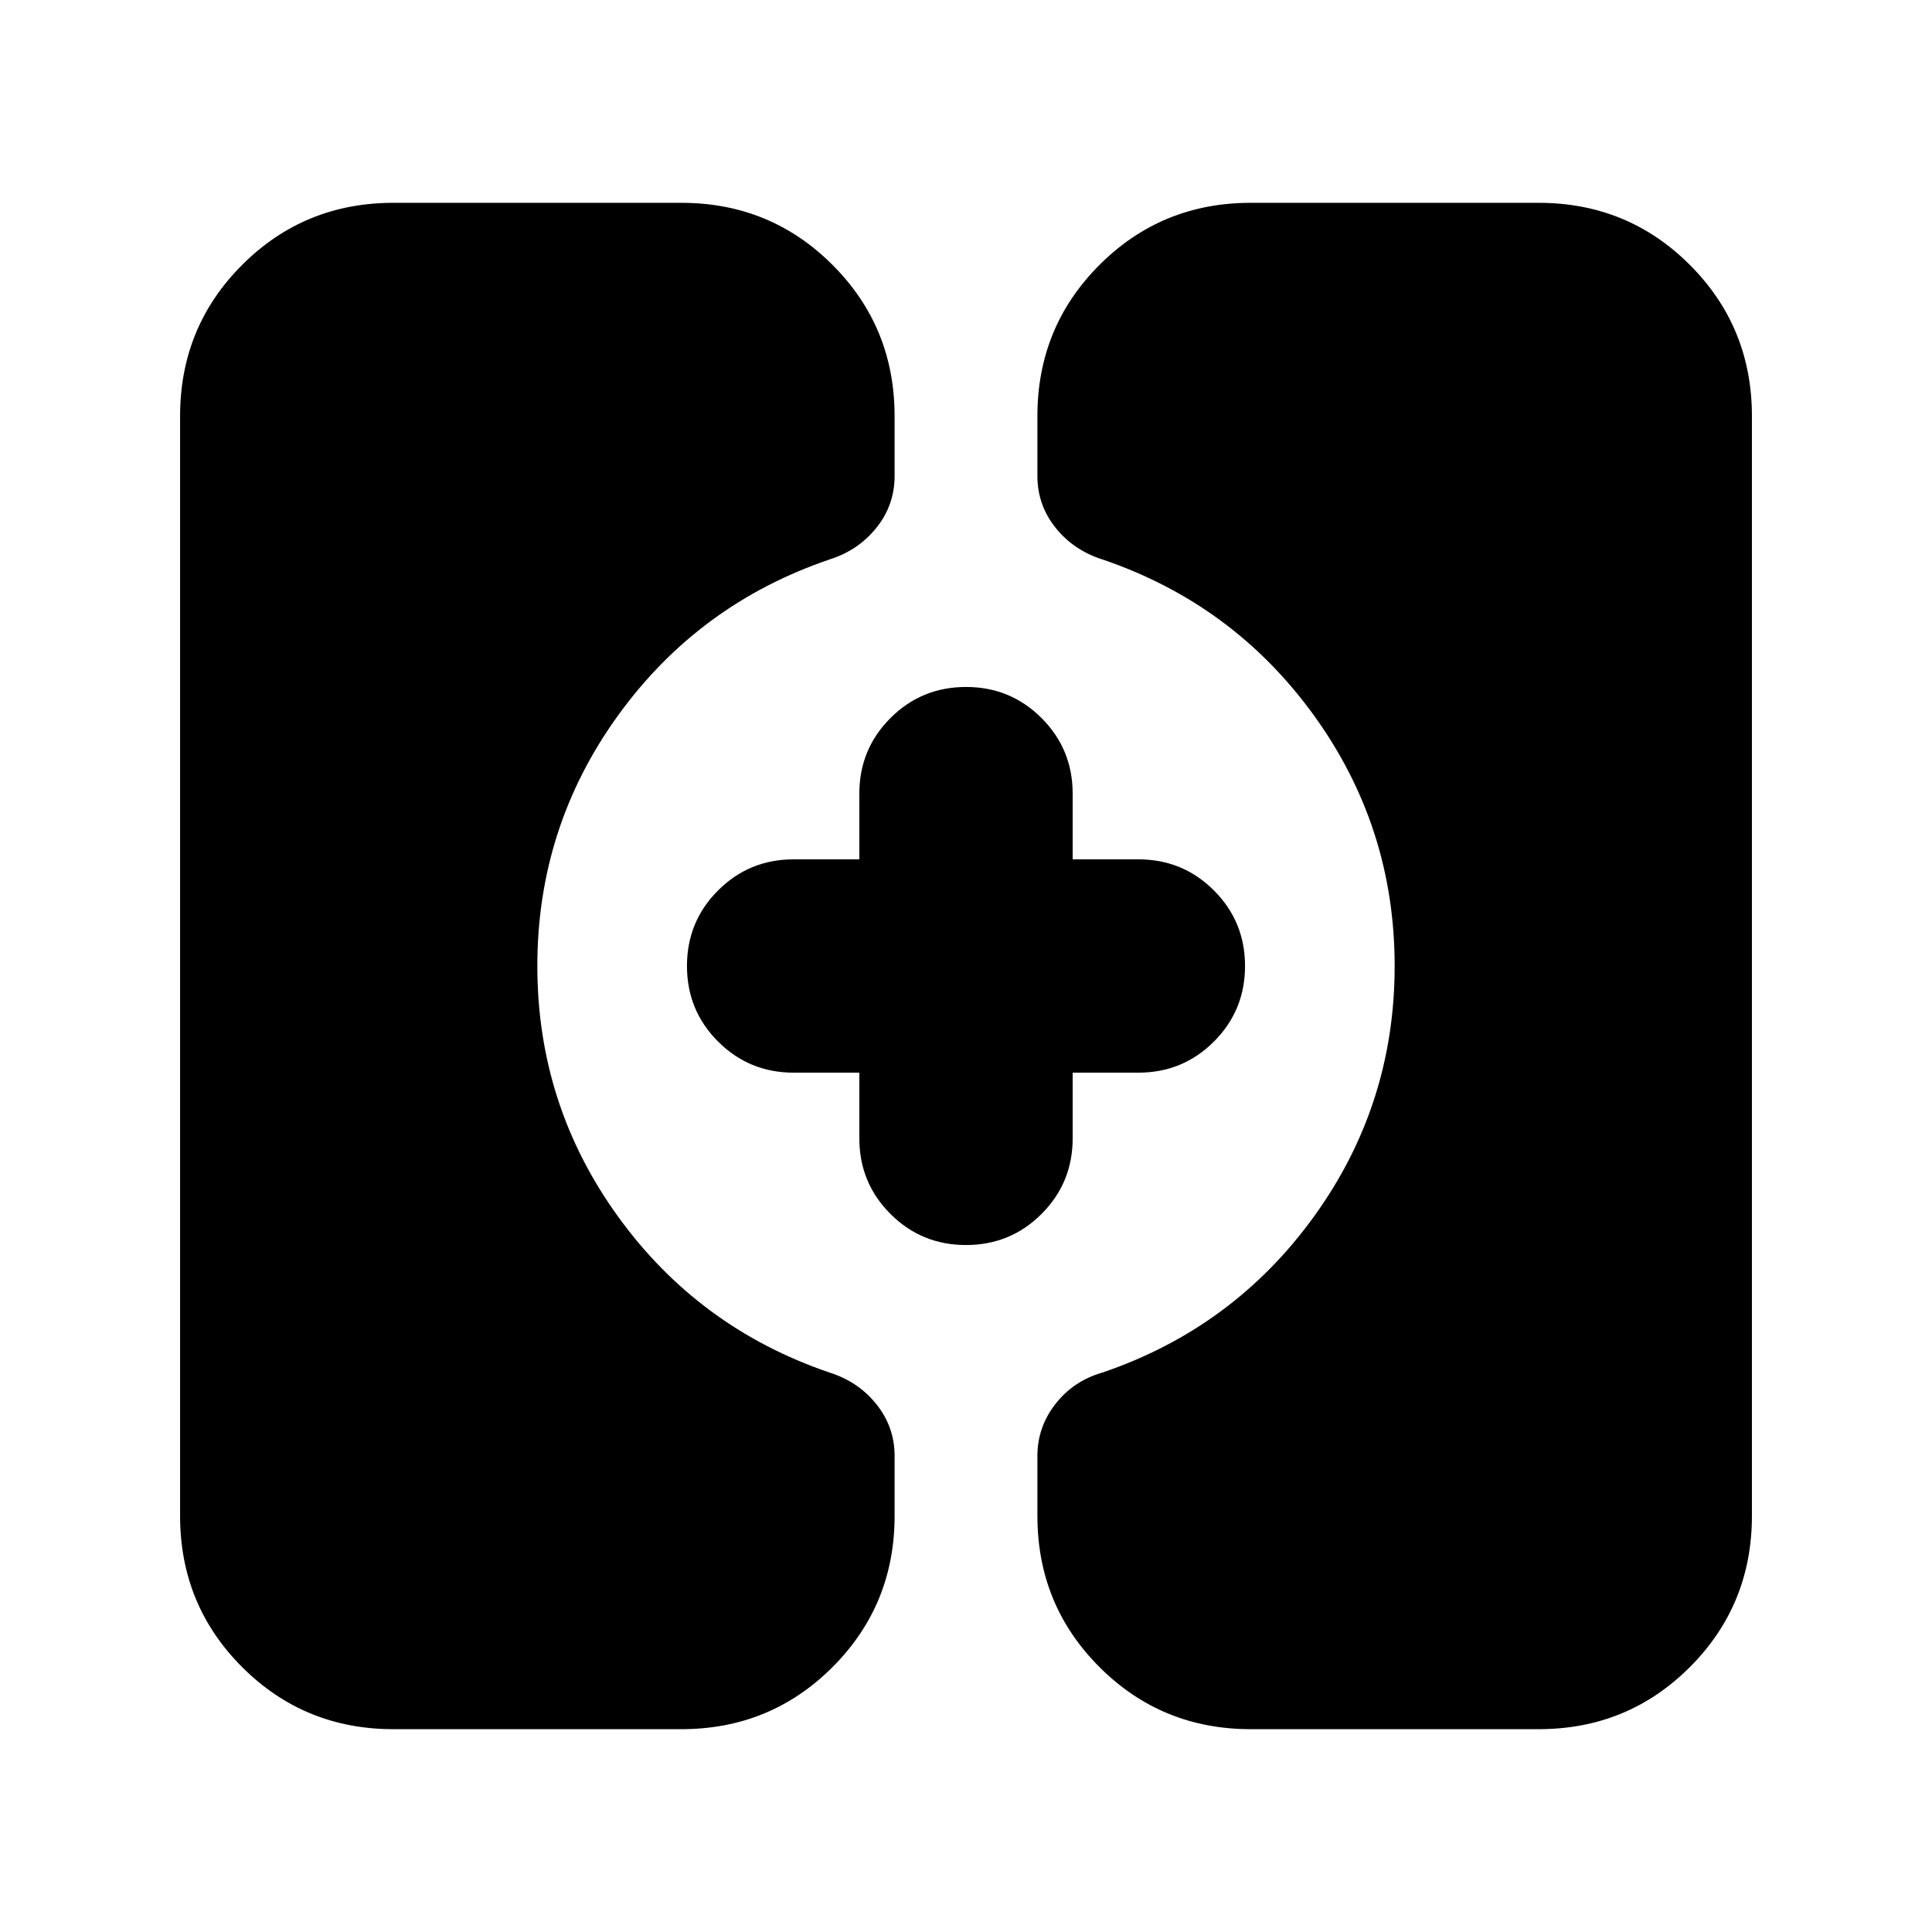 <svg xmlns="http://www.w3.org/2000/svg" height="24" viewBox="0 -960 960 960" width="24"><path d="M621.48-100.78q-44.31 0-75.15-30.85-30.85-30.85-30.85-75.15v-29.74q0-14.39 8.98-25.87 8.97-11.48 23.37-15.61 65.08-22.13 105.13-77.59Q693-411.04 693-480t-40.04-124.41Q612.91-659.87 547.83-682q-14.4-4.57-23.37-15.83-8.98-11.26-8.98-25.65v-29.74q0-44.3 30.85-75.15 30.84-30.85 75.15-30.85h143.04q44.31 0 75.16 30.85 30.84 30.85 30.84 75.15v546.44q0 44.3-30.84 75.15-30.85 30.85-75.16 30.85H621.48Zm-426 0q-44.31 0-75.16-30.85-30.84-30.85-30.84-75.15v-546.44q0-44.3 30.84-75.15 30.85-30.85 75.16-30.85h143.04q44.31 0 75.15 30.85 30.85 30.85 30.85 75.15v29.74q0 14.39-8.98 25.65-8.97 11.26-23.37 15.83-65.08 22.13-105.13 77.59Q267-548.96 267-480t40.04 124.41q40.05 55.46 105.13 77.59 14.4 4.57 23.37 15.83 8.98 11.26 8.98 25.65v29.74q0 44.3-30.85 75.15-30.84 30.85-75.15 30.85H195.48ZM480-341.35q-22.09 0-37.54-15.45Q427-372.26 427-394.35V-427h-32.65q-22.09 0-37.55-15.46-15.45-15.45-15.45-37.54t15.45-37.54Q372.26-533 394.35-533H427v-32.65q0-22.09 15.46-37.55 15.45-15.45 37.54-15.45t37.54 15.45Q533-587.74 533-565.65V-533h32.65q22.09 0 37.55 15.46 15.45 15.45 15.45 37.54t-15.45 37.54Q587.74-427 565.65-427H533v32.65q0 22.09-15.46 37.55-15.45 15.45-37.54 15.45Z"/></svg>